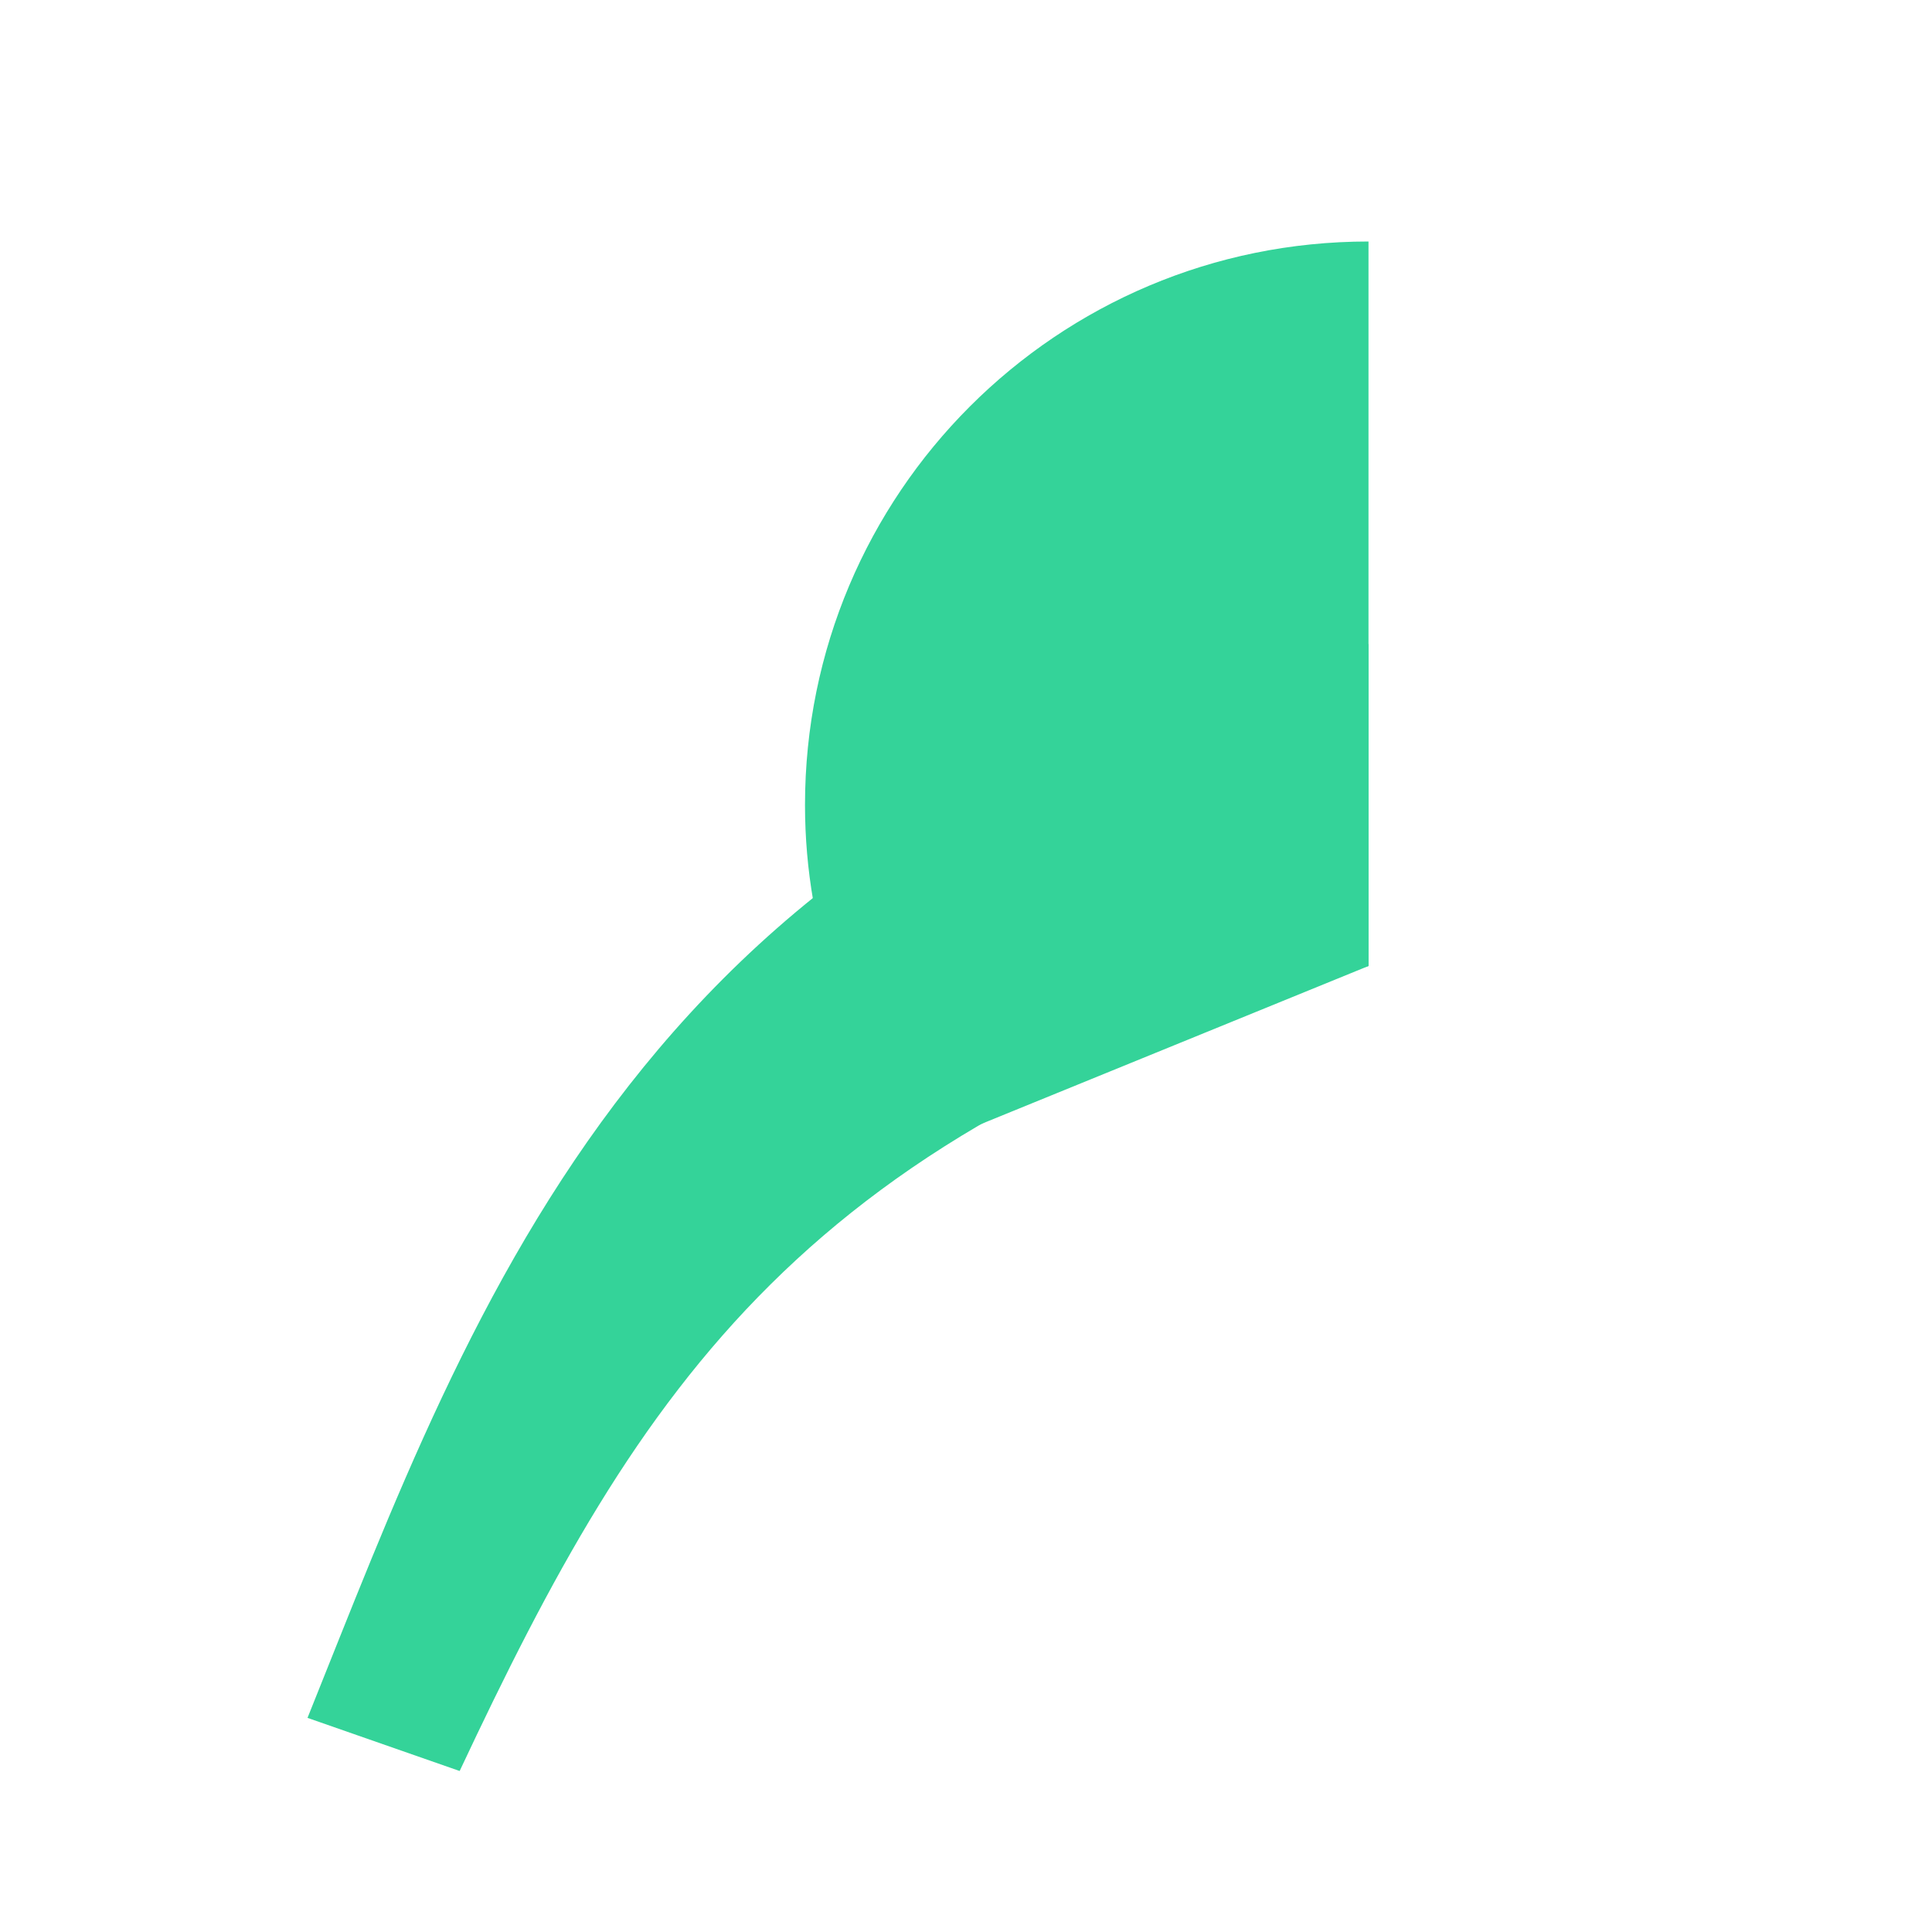 <svg width="24" height="24" viewBox="0 0 24 24" fill="none" xmlns="http://www.w3.org/2000/svg">
<path d="M17 8C8 10 5.9 16.17 3.82 21.34l1.89.66C7.96 17.21 10 14 17 12V8Z" fill="#34D399"/>
<path d="M17 3C13.13 3 10 6.13 10 10C10 11.62 10.56 13.1 11.46 14.26L17 12V3Z" fill="#34D399"/>
</svg>
